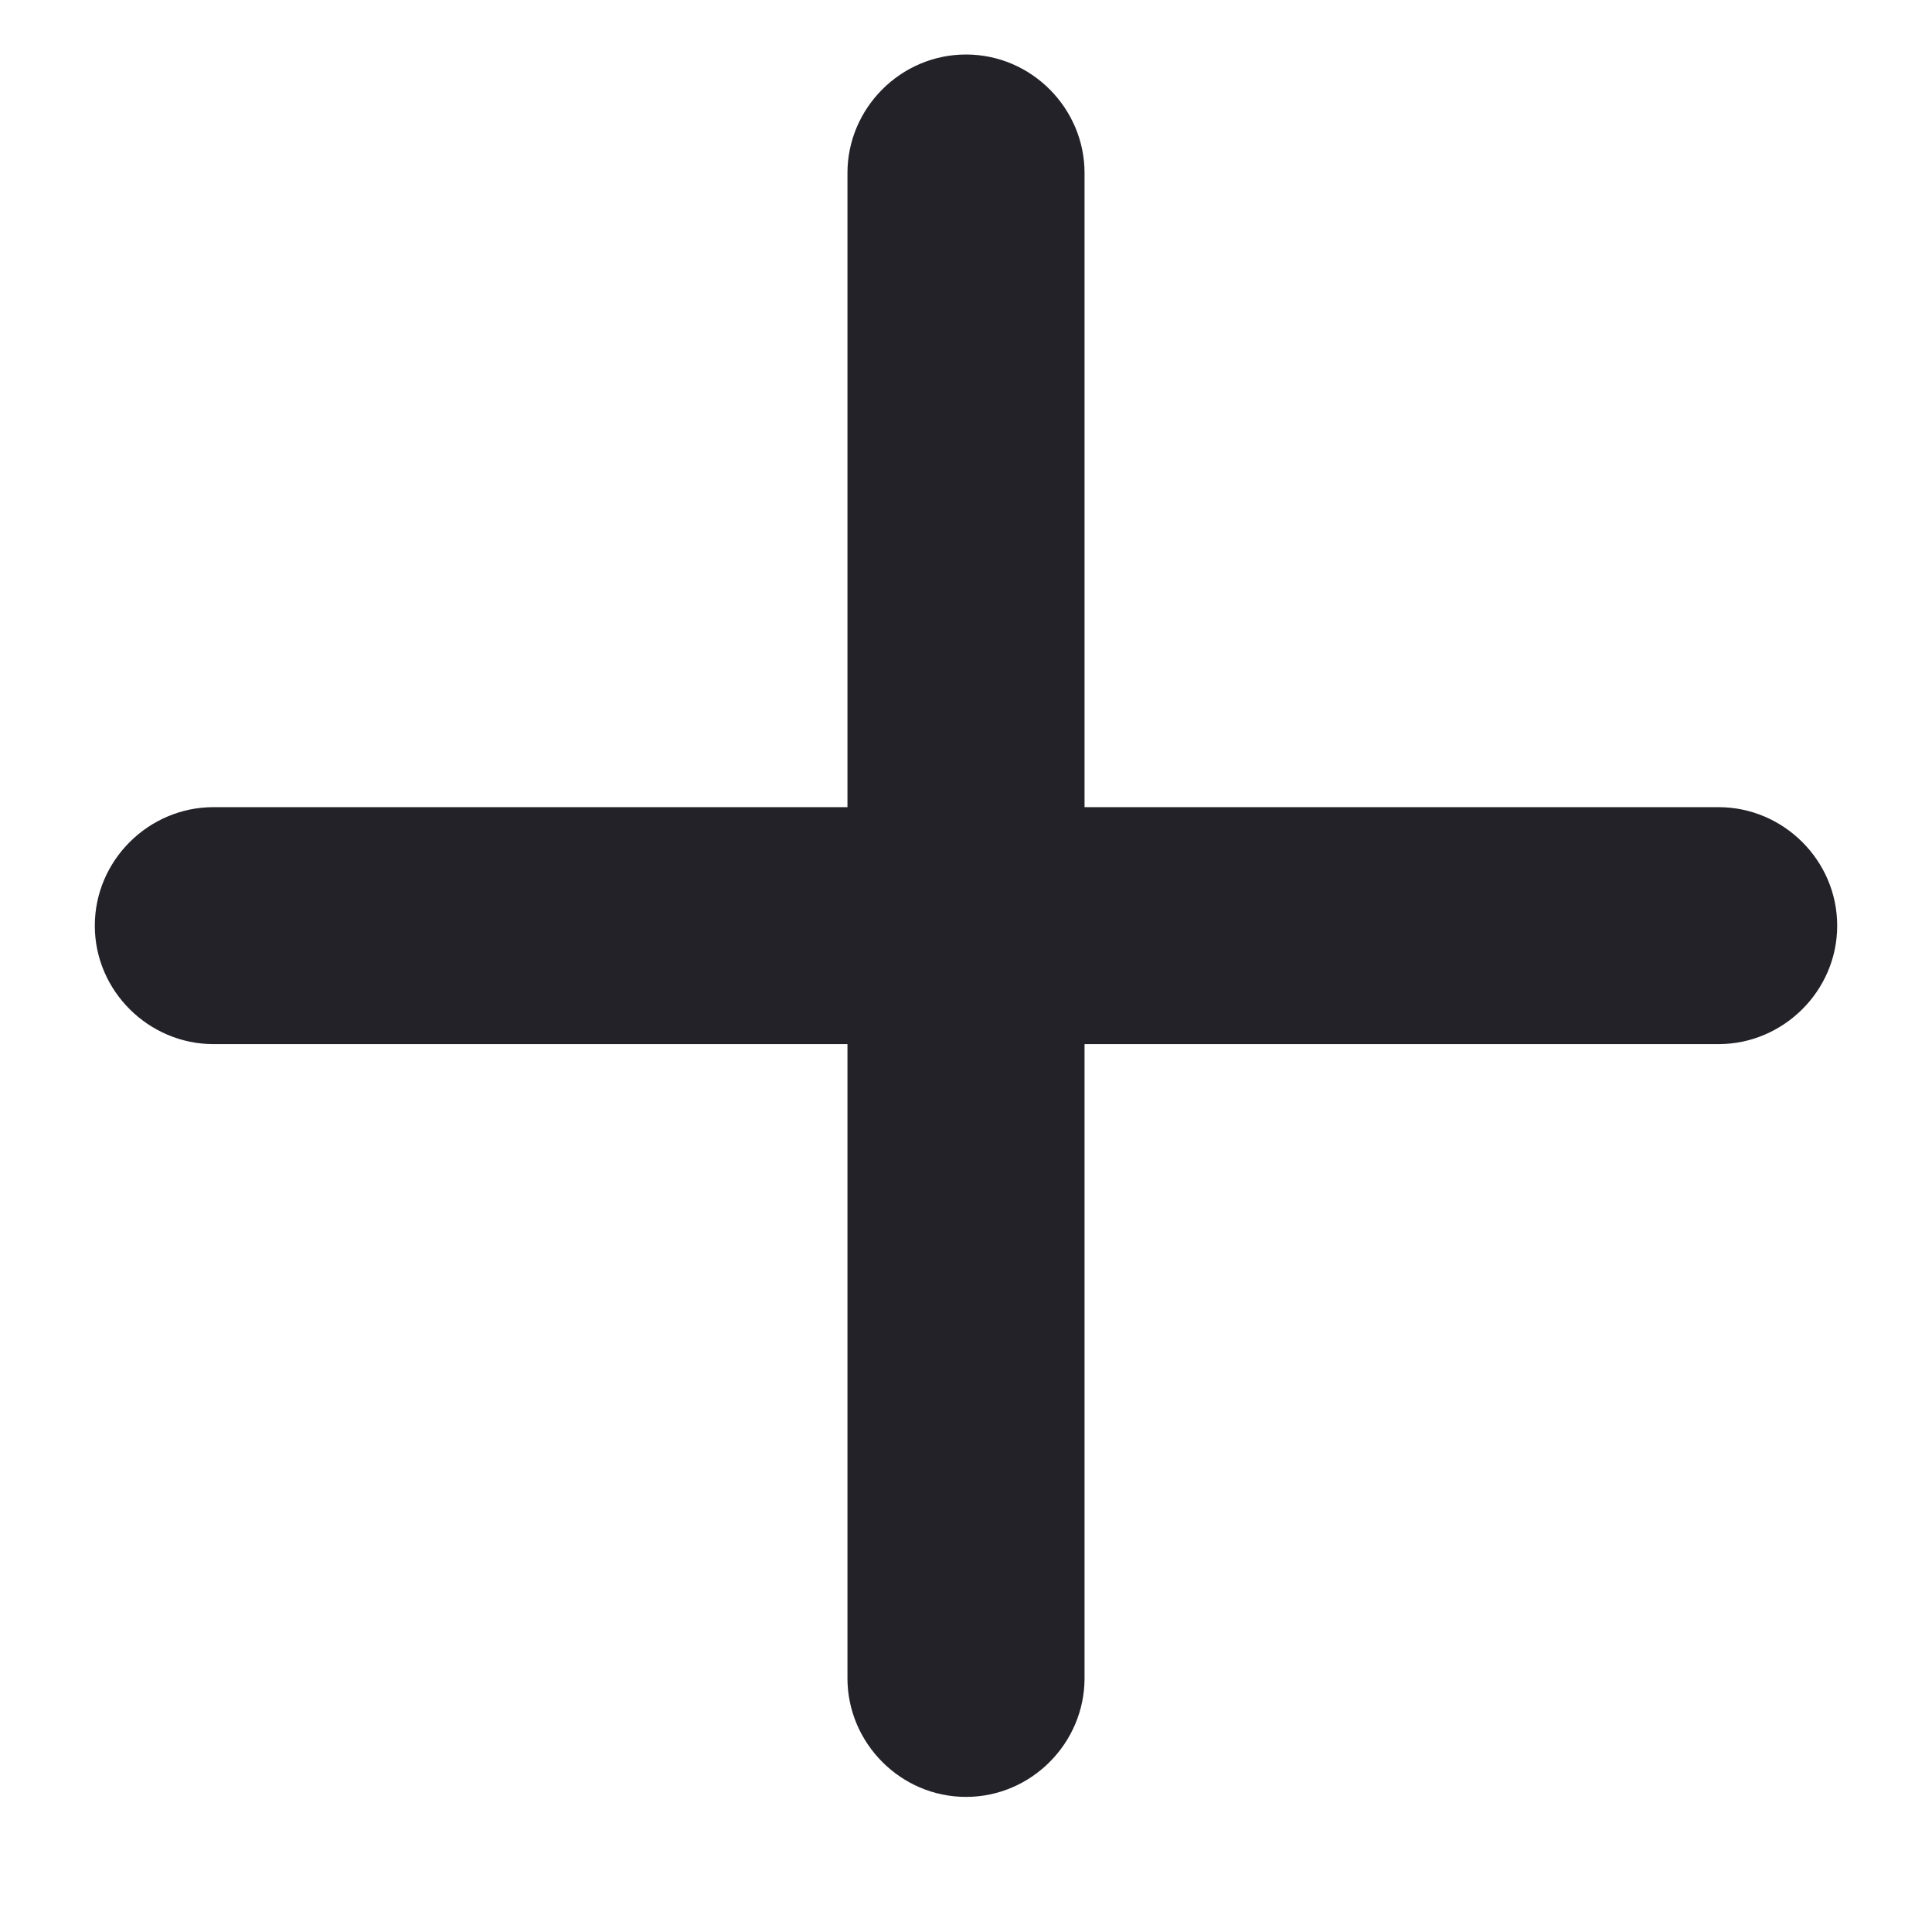 <svg width="14" height="14" viewBox="0 0 14 14" fill="none" xmlns="http://www.w3.org/2000/svg">
<path d="M1.546 7.566H6.141V12.162C6.141 12.629 6.525 13.021 7 13.021C7.475 13.021 7.859 12.629 7.859 12.162V7.566H12.454C12.921 7.566 13.313 7.182 13.313 6.708C13.313 6.233 12.921 5.849 12.454 5.849H7.859V1.253C7.859 0.786 7.475 0.395 7 0.395C6.525 0.395 6.141 0.786 6.141 1.253V5.849H1.546C1.079 5.849 0.687 6.233 0.687 6.708C0.687 7.182 1.079 7.566 1.546 7.566Z" fill="#232229"/>
</svg>
